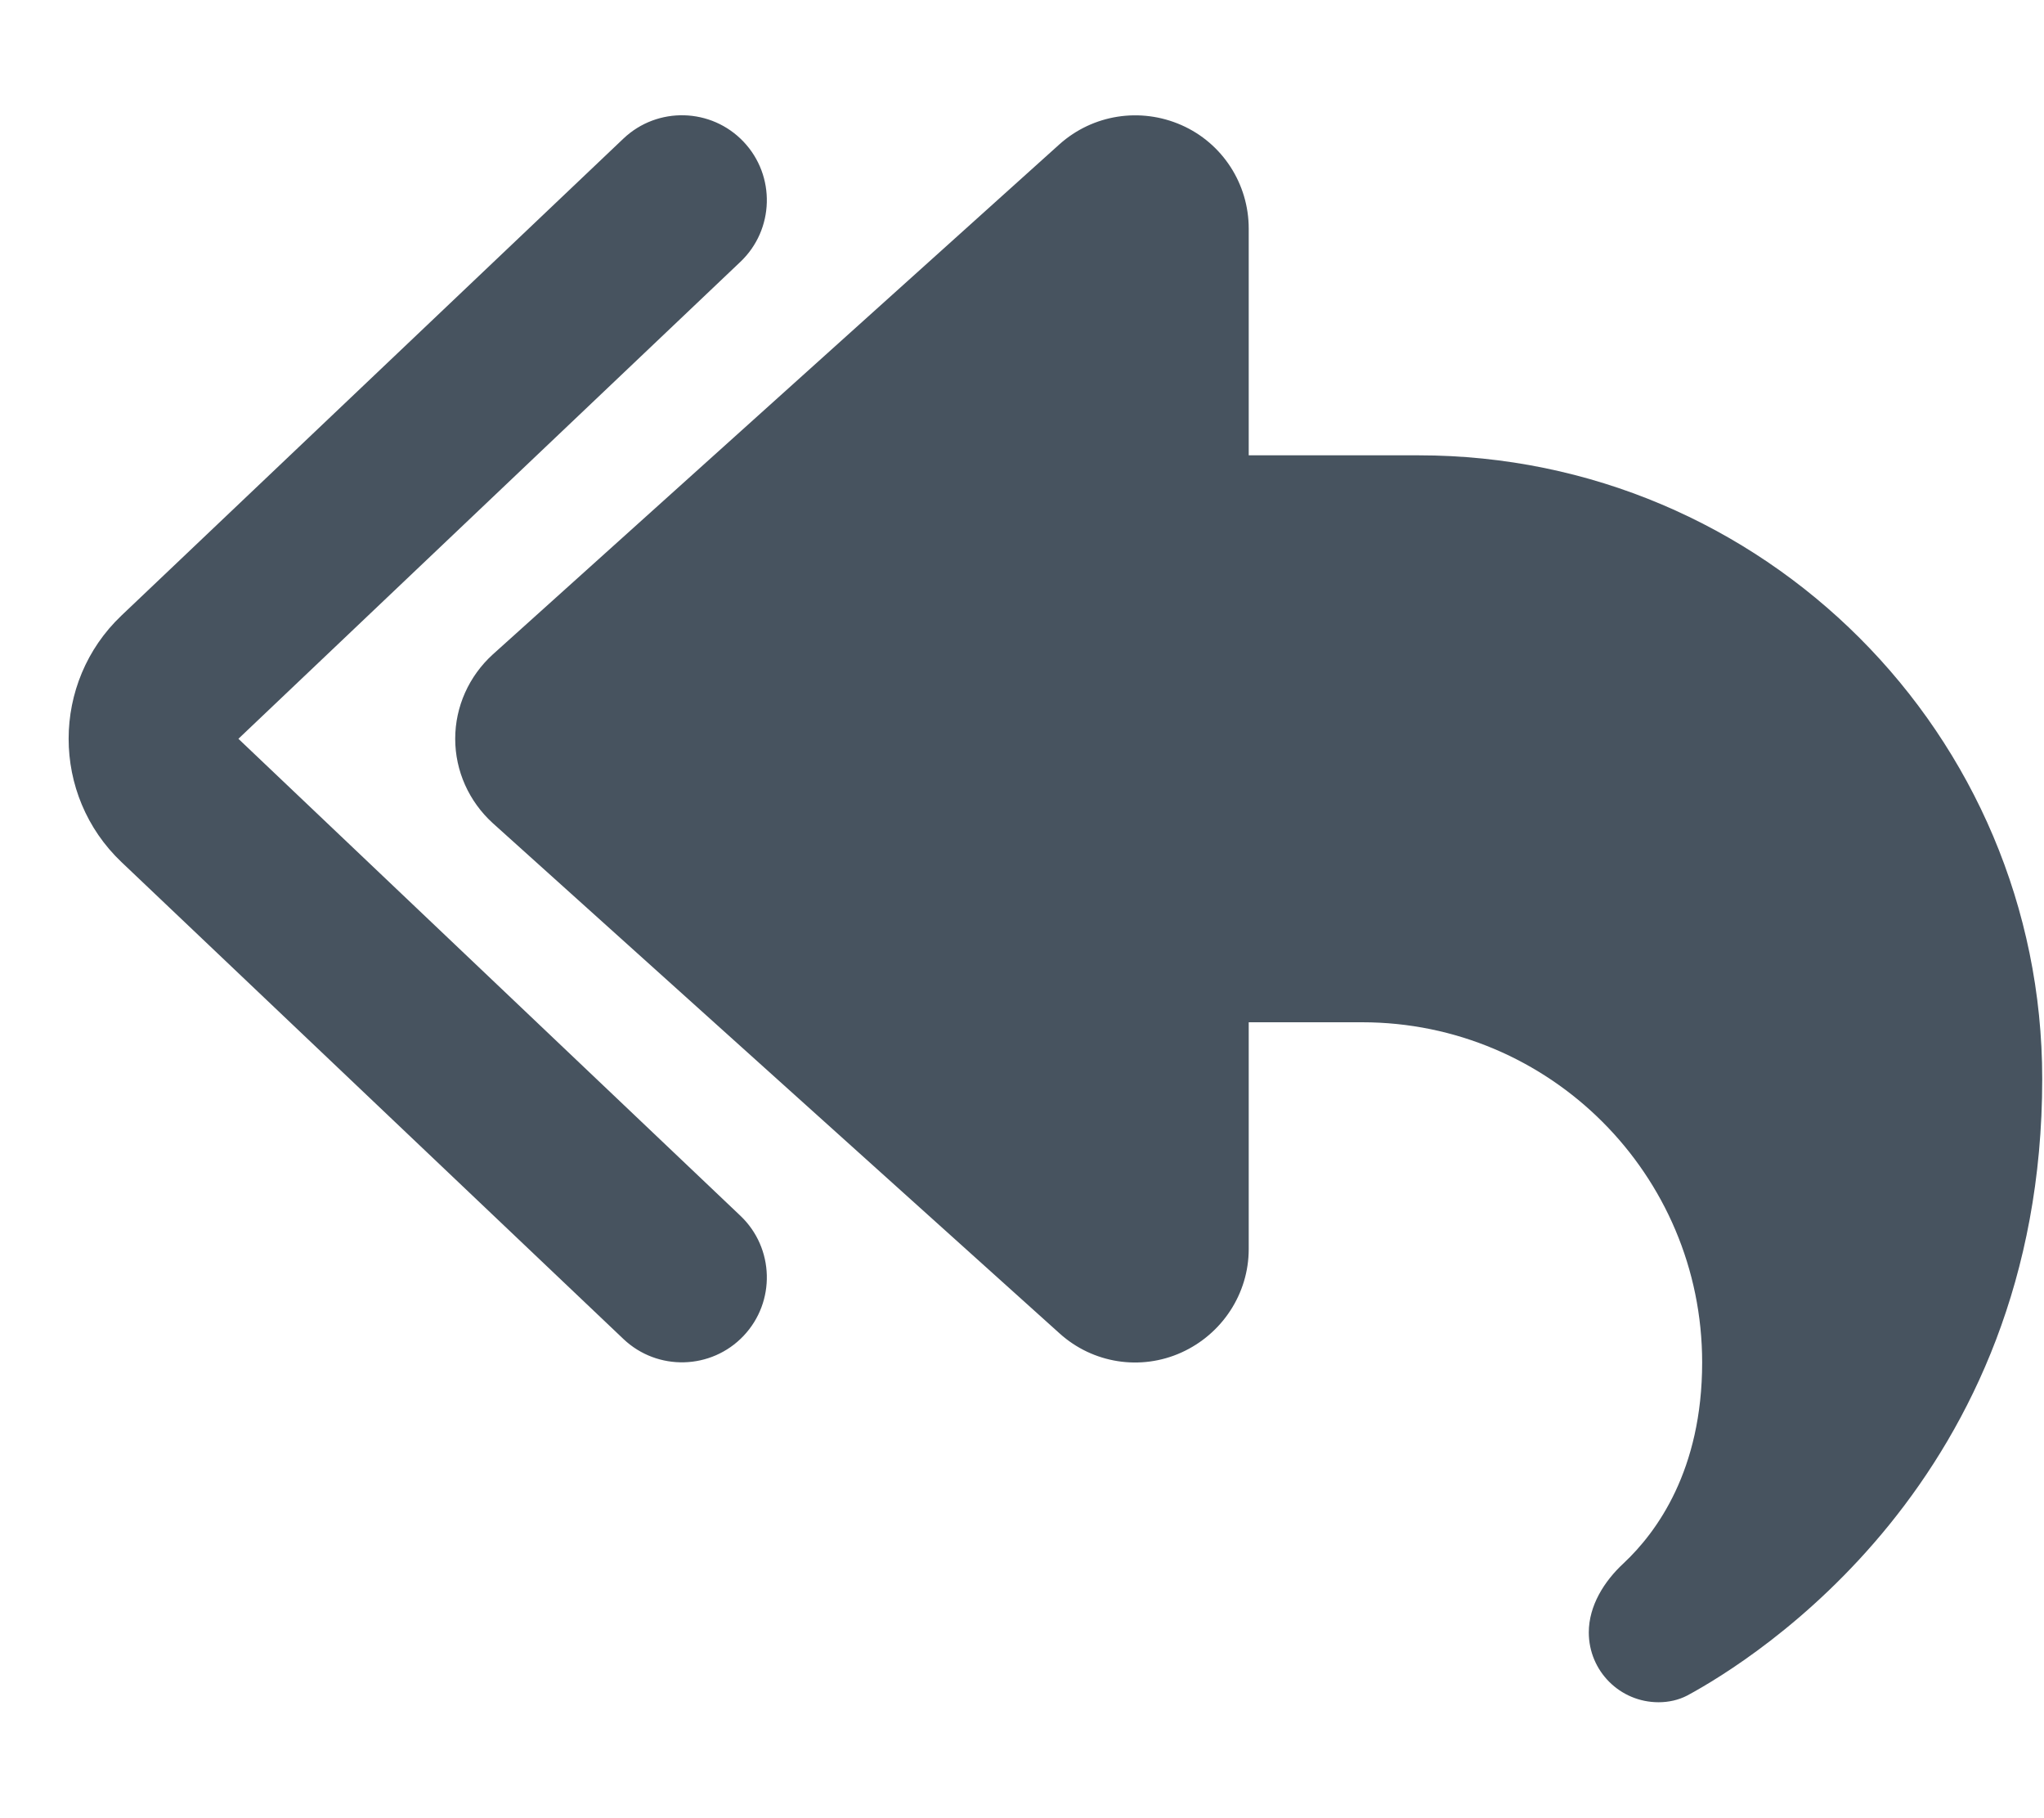 <svg width="577" height="513" viewBox="0 0 577 513" fill="none" xmlns="http://www.w3.org/2000/svg">
<g clip-path="url(#clip0_104_2358)">
<path d="M209.9 40C200.8 30.4 185.6 30 176 39.1L34.3 173.7C14.4 192.6 14.4 224.4 34.3 243.3L176 377.9C185.6 387 200.8 386.6 209.9 377C219 367.4 218.6 352.2 209 343.1L67.3 208.5L209 73.9C218.6 64.8 219 49.6 209.9 40ZM352.5 64.5C352.5 51.9 345.1 40.4 333.5 35.3C321.9 30.2 308.5 32.3 299.1 40.7L139.1 184.7C132.4 190.8 128.5 199.4 128.5 208.5C128.5 217.6 132.4 226.2 139.1 232.3L299.1 376.3C308.5 384.8 322 386.9 333.5 381.7C345 376.5 352.5 365.1 352.5 352.5V288.5H384.5C437.5 288.5 480.5 331.5 480.5 384.5C480.5 414.9 467.7 432.4 458.3 441.2C452.8 446.3 448.5 453.2 448.5 460.7C448.5 471.6 457.3 480.4 468.2 480.4C471 480.4 473.8 479.8 476.3 478.5C495 468.4 576.5 417.8 576.5 304.5C576.5 207.3 497.7 128.5 400.5 128.5H352.5V64.5Z" fill="#47535F"/>
</g>
<defs>
<clipPath id="clip0_104_2358">
<rect width="576" height="512" fill="white" transform="translate(0.5 0.5)"/>
</clipPath>
</defs>
</svg>
